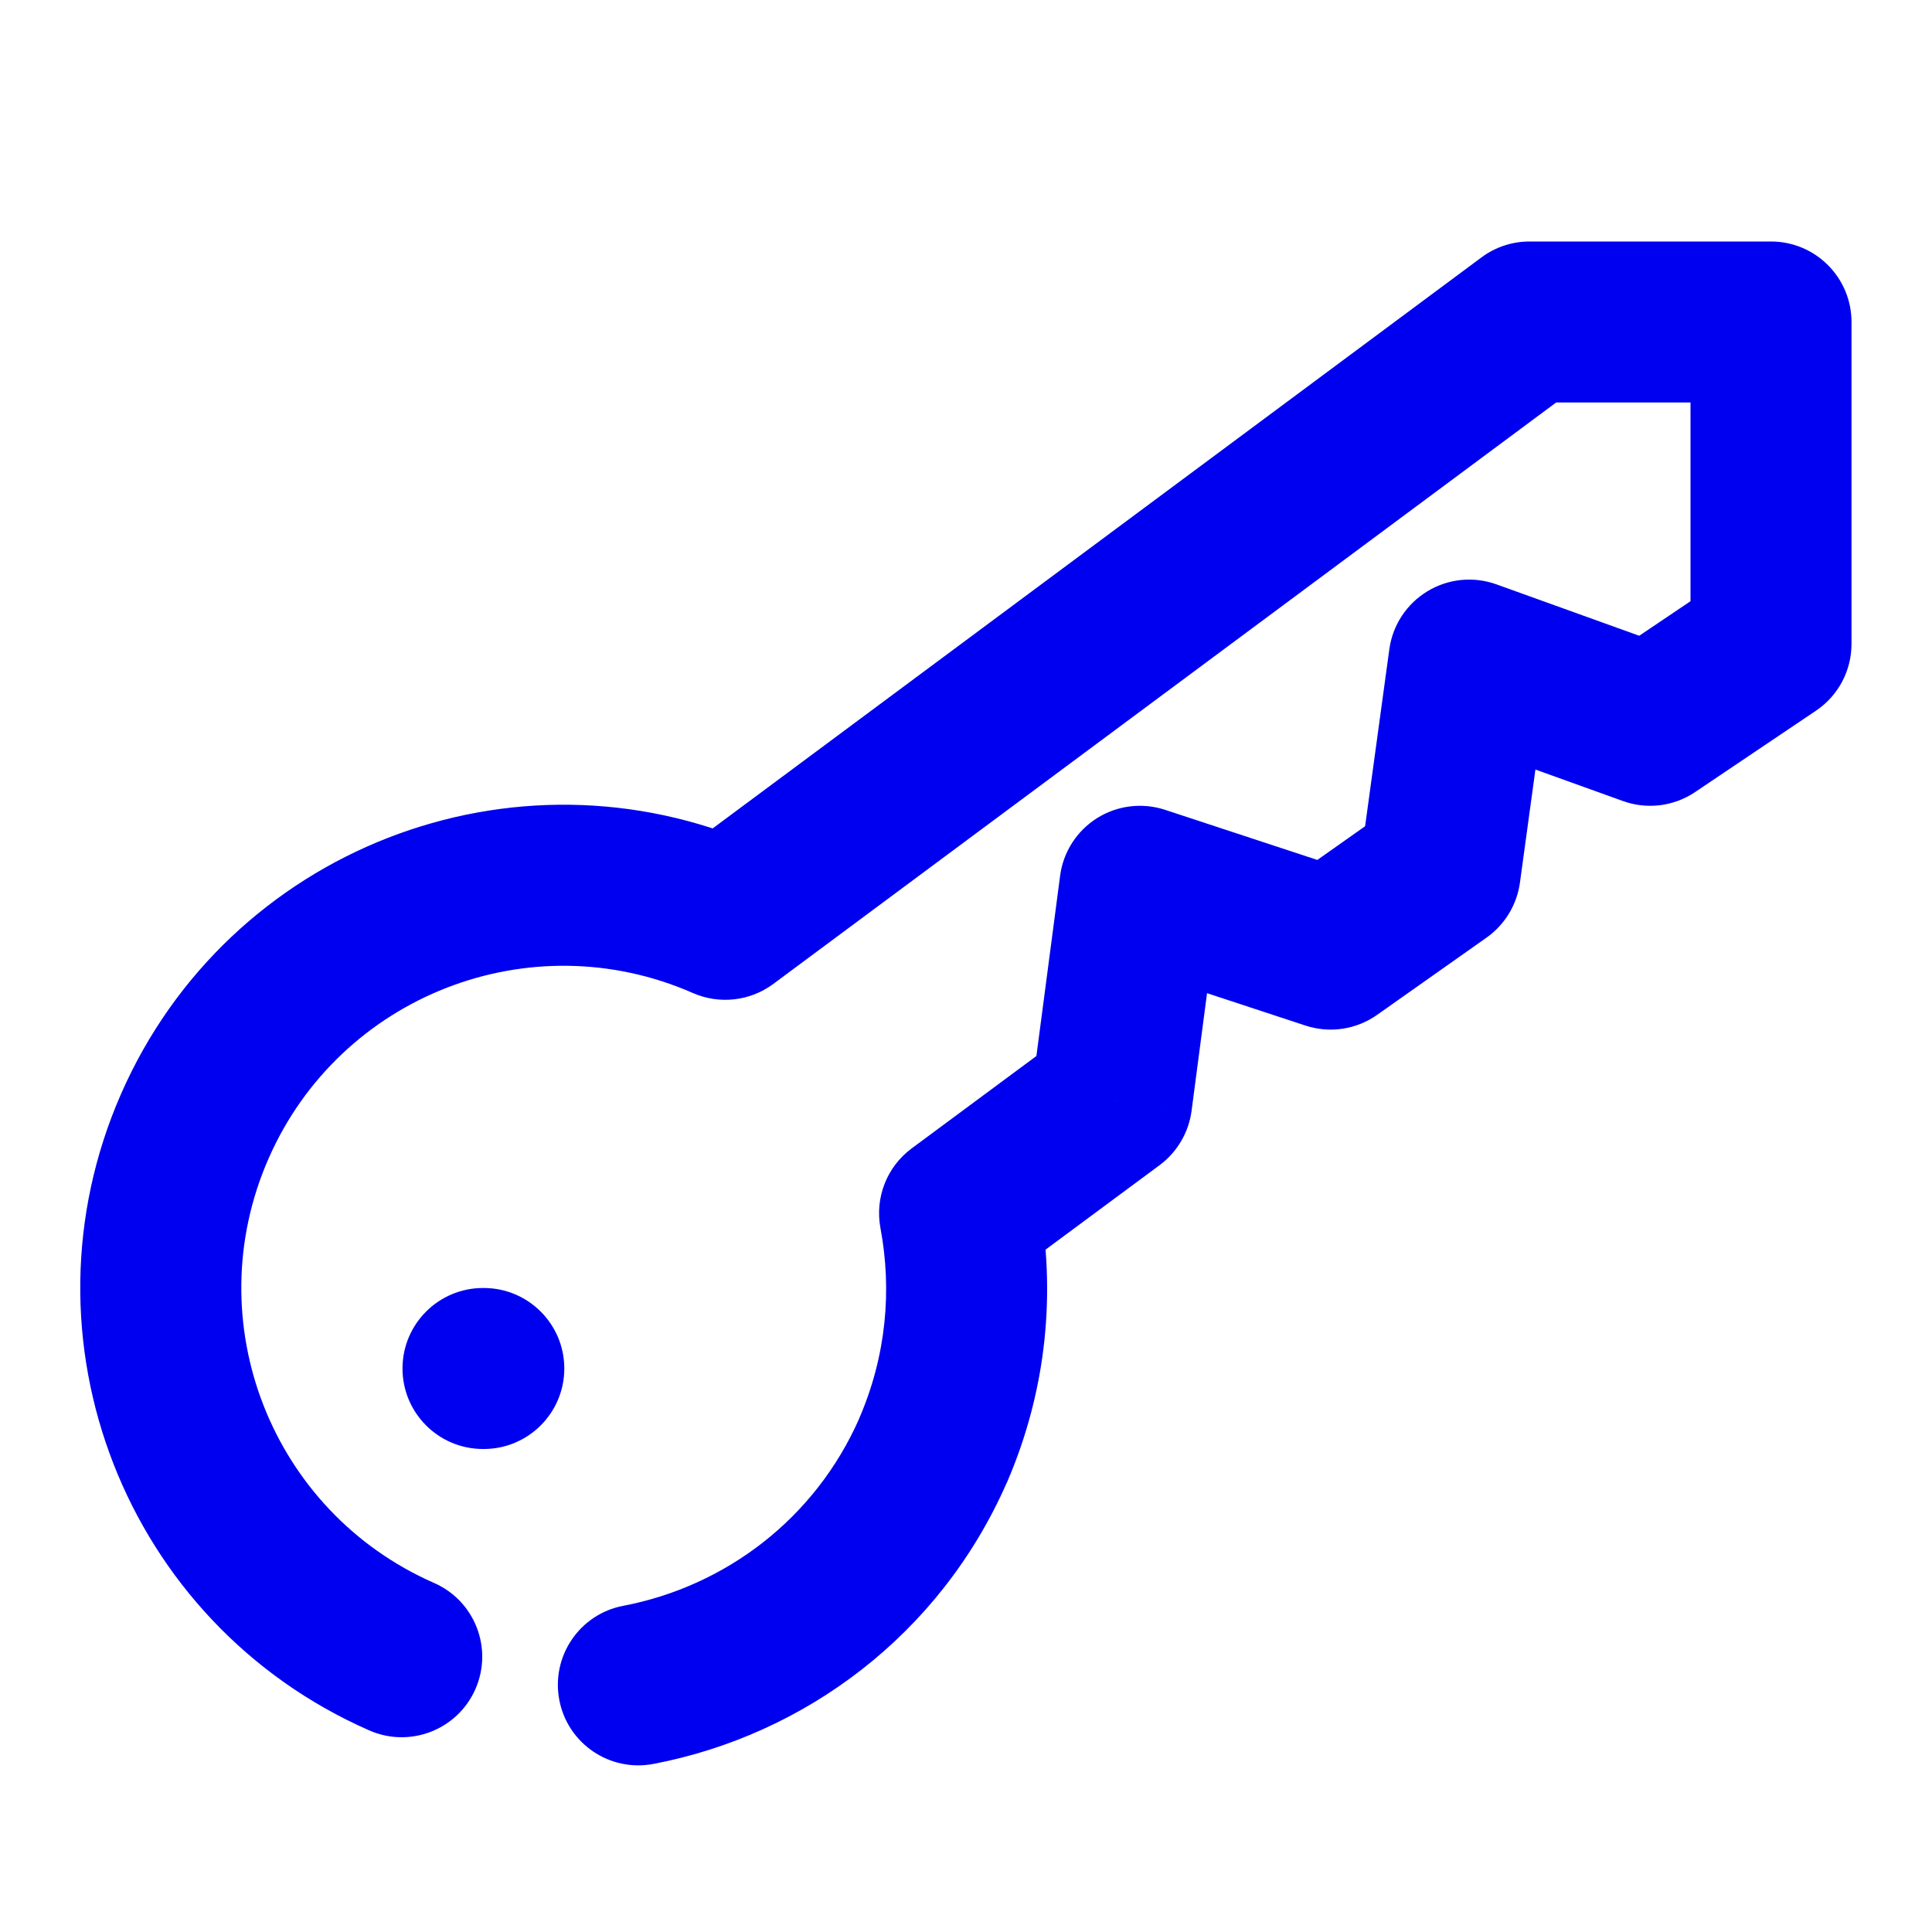 <svg width="24" height="24" viewBox="0 0 24 24" fill="none" xmlns="http://www.w3.org/2000/svg">
<path d="M4.588 21.496C5.094 21.718 5.684 21.488 5.906 20.982C6.128 20.476 5.898 19.886 5.392 19.664L4.588 21.496ZM9.01 11.42L8.608 12.336C8.937 12.48 9.318 12.437 9.606 12.223L9.01 11.42ZM19 4V3C18.785 3 18.576 3.069 18.404 3.197L19 4ZM22 4H23C23 3.448 22.552 3 22 3V4ZM22 8L22.558 8.829C22.834 8.644 23 8.333 23 8H22ZM20.5 9.01L20.161 9.951C20.461 10.059 20.794 10.017 21.058 9.839L20.5 9.01ZM18.25 8.2L18.589 7.259C18.305 7.157 17.99 7.188 17.732 7.345C17.474 7.501 17.3 7.765 17.259 8.064L18.25 8.2ZM17.89 10.83L18.467 11.647C18.693 11.487 18.843 11.24 18.881 10.966L17.89 10.83ZM16.53 11.79L16.217 12.74C16.518 12.839 16.848 12.79 17.107 12.607L16.53 11.79ZM14.16 11.01L14.473 10.06C14.19 9.967 13.88 10.005 13.628 10.163C13.376 10.322 13.207 10.584 13.169 10.88L14.16 11.01ZM13.81 13.67L14.405 14.474C14.623 14.312 14.766 14.069 14.802 13.8L13.81 13.67ZM11.92 15.07L11.325 14.266C11.017 14.494 10.867 14.878 10.937 15.254L11.92 15.07ZM11.59 18.02L12.505 18.422L12.508 18.417L11.59 18.02ZM7.742 19.948C7.2 20.051 6.844 20.575 6.948 21.118C7.051 21.66 7.575 22.016 8.118 21.912L7.742 19.948ZM6 16C5.448 16 5 16.448 5 17C5 17.552 5.448 18 6 18V16ZM6.01 18C6.562 18 7.01 17.552 7.01 17C7.01 16.448 6.562 16 6.01 16V18ZM5.392 19.664C3.368 18.776 2.448 16.416 3.336 14.392L1.504 13.588C0.173 16.624 1.552 20.164 4.588 21.496L5.392 19.664ZM3.336 14.392C4.224 12.368 6.584 11.447 8.608 12.336L9.412 10.504C6.376 9.172 2.836 10.552 1.504 13.588L3.336 14.392ZM9.606 12.223L19.596 4.803L18.404 3.197L8.414 10.617L9.606 12.223ZM19 5H22V3H19V5ZM21 4V8H23V4H21ZM21.442 7.171L19.942 8.181L21.058 9.839L22.558 8.829L21.442 7.171ZM20.839 8.069L18.589 7.259L17.911 9.141L20.161 9.951L20.839 8.069ZM17.259 8.064L16.899 10.694L18.881 10.966L19.241 8.336L17.259 8.064ZM17.313 10.013L15.953 10.973L17.107 12.607L18.467 11.647L17.313 10.013ZM16.843 10.84L14.473 10.06L13.847 11.96L16.217 12.74L16.843 10.84ZM13.169 10.88L12.819 13.54L14.802 13.8L15.152 11.14L13.169 10.88ZM13.215 12.866L11.325 14.266L12.515 15.874L14.405 14.474L13.215 12.866ZM10.937 15.254C11.082 16.027 11.01 16.844 10.672 17.623L12.508 18.417C13.01 17.256 13.118 16.033 12.903 14.886L10.937 15.254ZM10.675 17.618C10.123 18.873 9.004 19.707 7.742 19.948L8.118 21.912C9.996 21.553 11.677 20.307 12.505 18.422L10.675 17.618ZM6 18H6.01V16H6V18Z" fill="#0000F0"/>
</svg>
